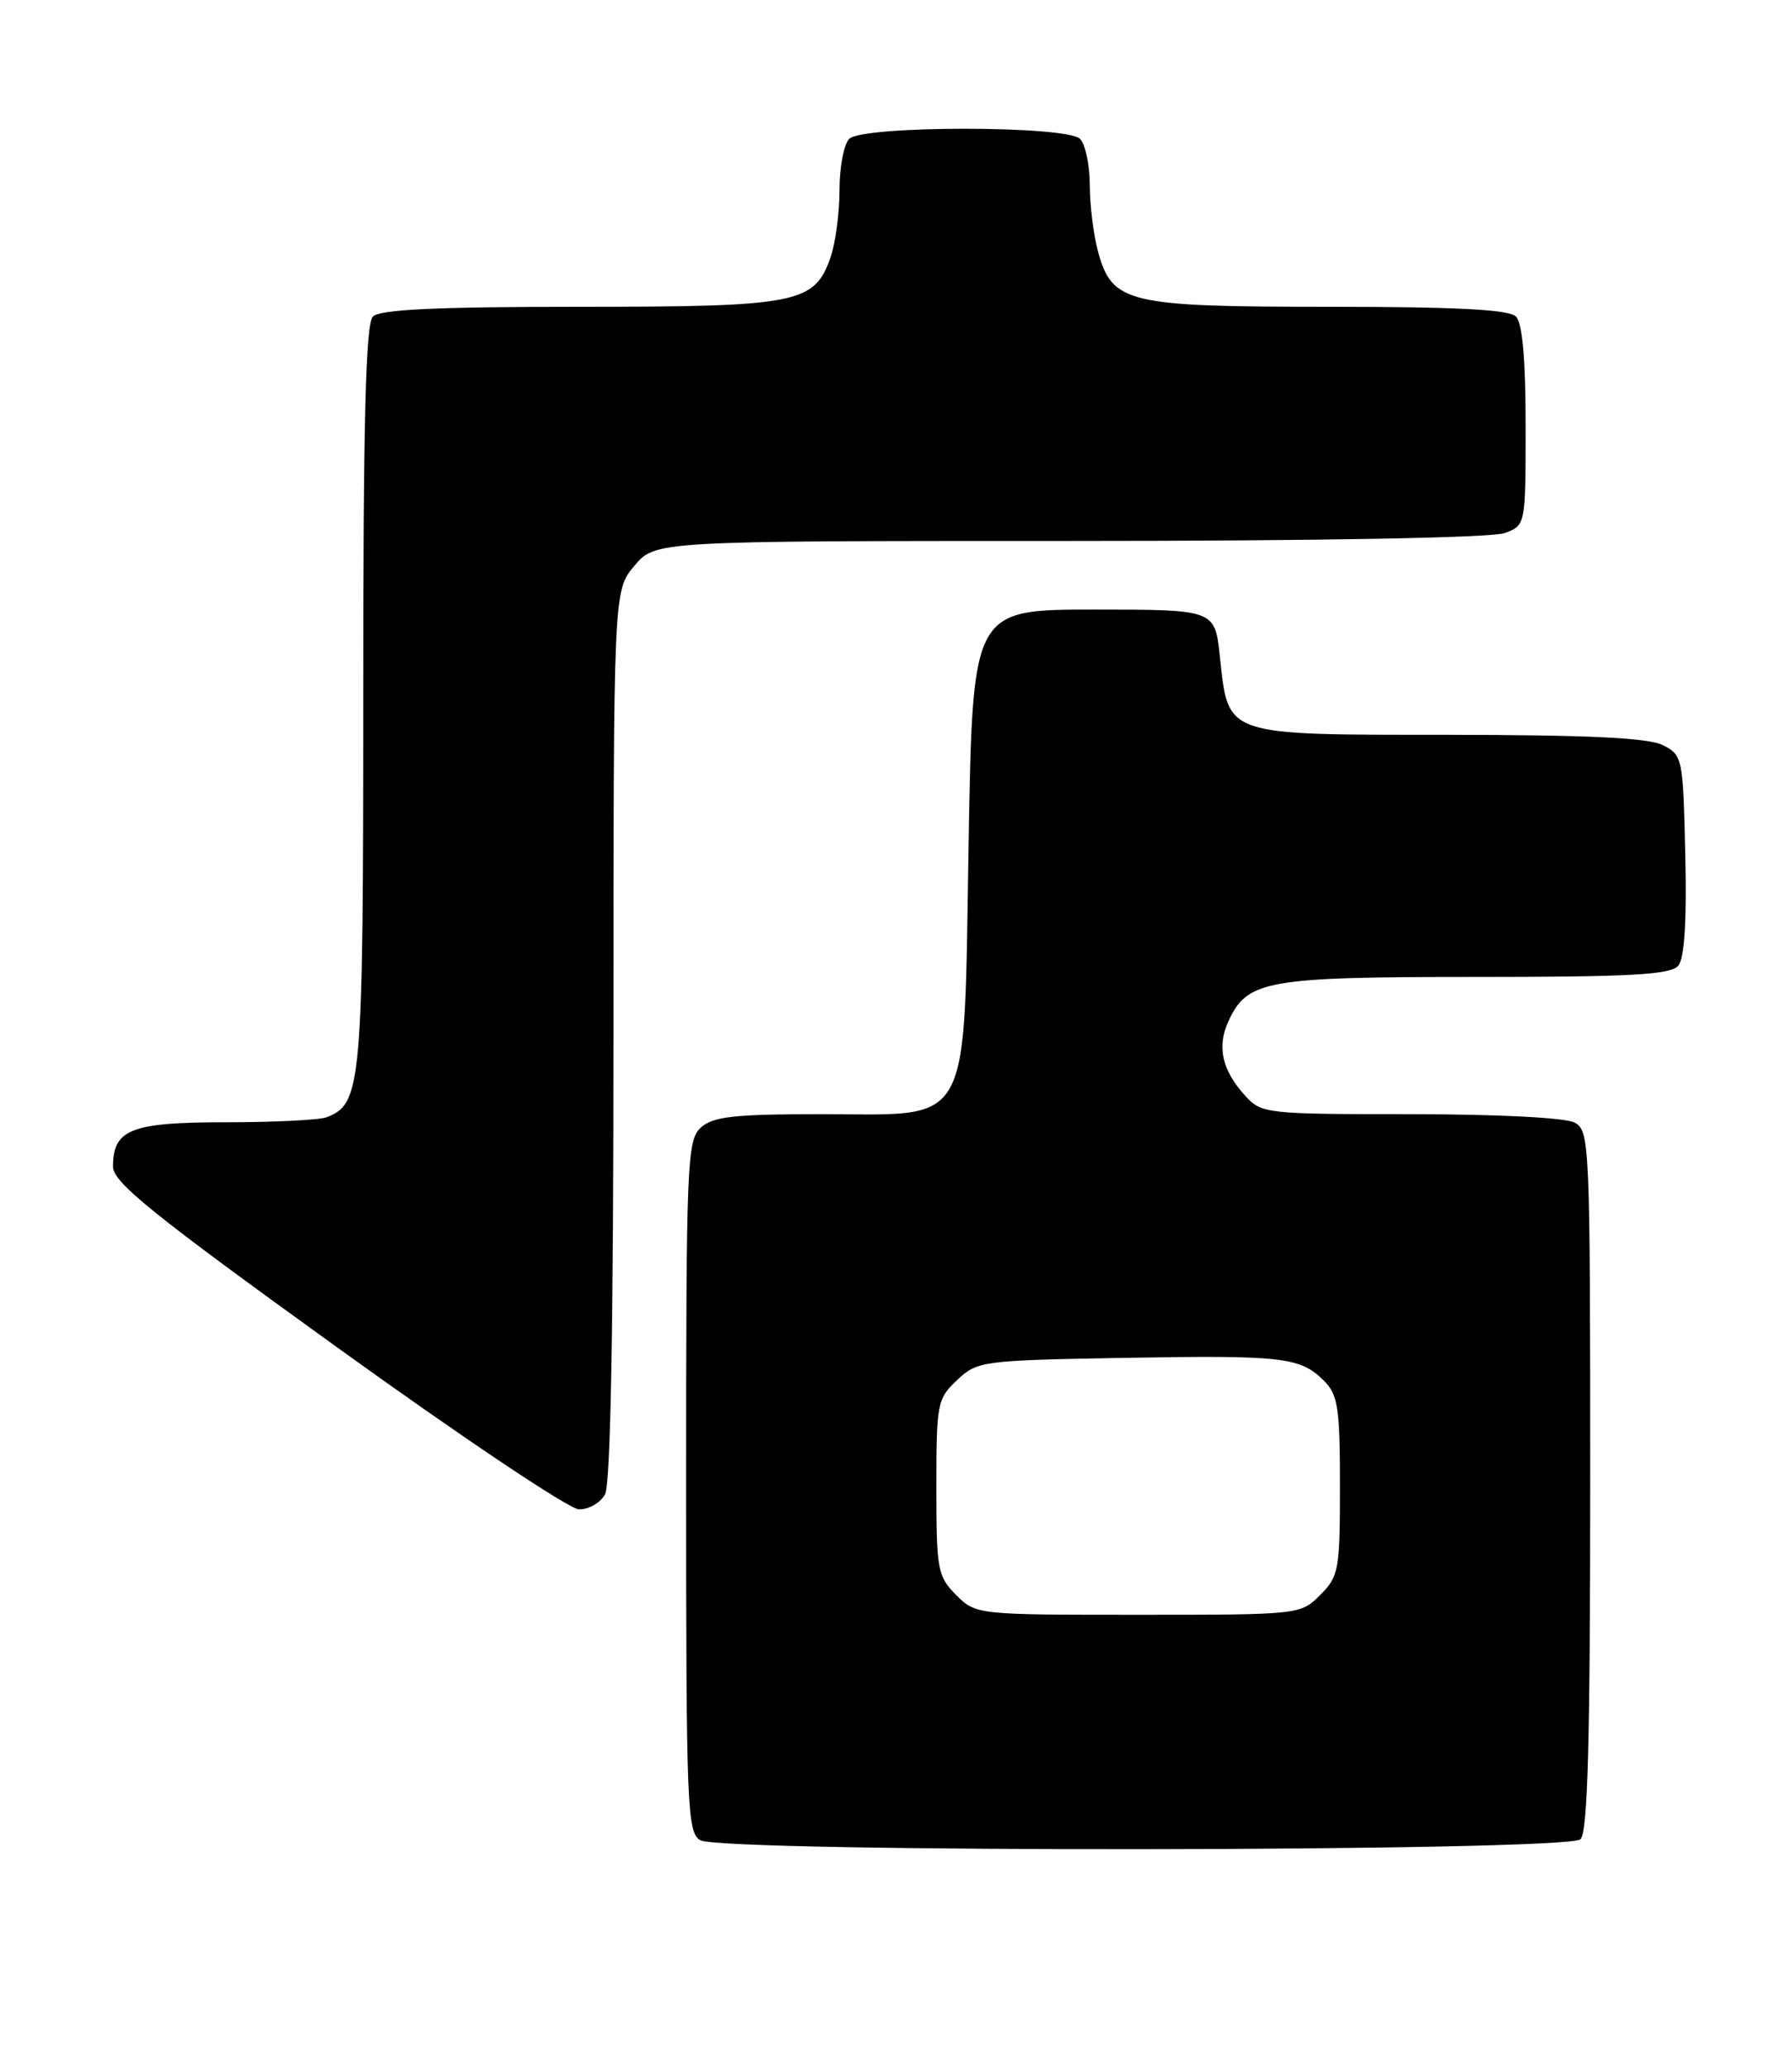 <?xml version="1.0" encoding="UTF-8" standalone="no"?>
<!DOCTYPE svg PUBLIC "-//W3C//DTD SVG 1.1//EN" "http://www.w3.org/Graphics/SVG/1.1/DTD/svg11.dtd" >
<svg xmlns="http://www.w3.org/2000/svg" xmlns:xlink="http://www.w3.org/1999/xlink" version="1.1" viewBox="0 0 222 256">
 <g >
 <path fill="currentColor"
d=" M 195.80 227.80 C 196.70 226.90 197.00 215.65 197.00 183.34 C 197.00 141.58 196.93 140.03 195.07 139.04 C 193.93 138.43 185.51 138.00 174.74 138.00 C 156.94 138.00 156.28 137.93 154.29 135.75 C 151.41 132.60 150.73 129.68 152.16 126.54 C 154.50 121.41 156.77 121.00 182.83 121.00 C 202.04 121.00 206.98 120.73 207.91 119.61 C 208.68 118.68 208.97 114.12 208.78 105.89 C 208.51 93.86 208.44 93.52 206.00 92.29 C 204.20 91.38 196.80 91.03 179.40 91.01 C 151.47 91.00 152.19 91.25 151.12 81.28 C 150.50 75.50 150.50 75.50 135.50 75.50 C 120.50 75.50 120.50 75.50 120.00 104.17 C 119.37 140.42 120.68 138.00 101.65 138.00 C 90.96 138.00 88.33 138.29 86.83 139.65 C 85.11 141.21 85.00 143.92 85.00 184.11 C 85.00 223.81 85.13 226.97 86.75 227.92 C 89.43 229.48 194.23 229.37 195.80 227.80 Z  M 74.96 185.07 C 75.64 183.80 76.00 164.14 76.00 128.14 C 76.00 73.15 76.00 73.15 78.59 70.08 C 81.18 67.00 81.18 67.00 132.52 67.00 C 163.47 67.00 184.89 66.61 186.43 66.02 C 189.00 65.05 189.00 65.03 189.00 52.72 C 189.00 44.47 188.60 40.00 187.80 39.20 C 186.94 38.34 180.41 38.00 164.75 38.00 C 139.71 38.00 137.80 37.55 136.05 31.25 C 135.48 29.19 135.01 25.45 135.01 22.95 C 135.00 20.45 134.46 17.86 133.80 17.20 C 132.13 15.53 106.87 15.53 105.20 17.20 C 104.54 17.86 104.00 20.72 104.00 23.55 C 104.00 26.38 103.50 30.13 102.89 31.88 C 100.90 37.59 98.81 38.00 71.75 38.00 C 54.14 38.00 47.07 38.33 46.20 39.20 C 45.30 40.10 45.00 51.92 45.00 86.25 C 45.00 134.53 44.81 136.71 40.46 138.38 C 39.56 138.72 33.96 139.00 27.99 139.00 C 16.22 139.00 14.00 139.87 14.00 144.50 C 14.00 146.44 18.92 150.41 41.75 166.87 C 57.09 177.93 70.49 186.91 71.71 186.94 C 72.93 186.97 74.40 186.13 74.96 185.07 Z  M 118.45 197.55 C 116.15 195.24 116.00 194.43 116.00 184.22 C 116.00 173.83 116.11 173.24 118.58 170.92 C 121.08 168.57 121.68 168.49 139.25 168.18 C 158.98 167.84 161.08 168.08 164.03 171.03 C 165.75 172.75 166.00 174.38 166.00 184.05 C 166.00 194.44 165.86 195.24 163.55 197.55 C 161.10 199.99 161.00 200.00 141.00 200.00 C 121.00 200.00 120.90 199.99 118.45 197.55 Z "/>
</g>
</svg>
